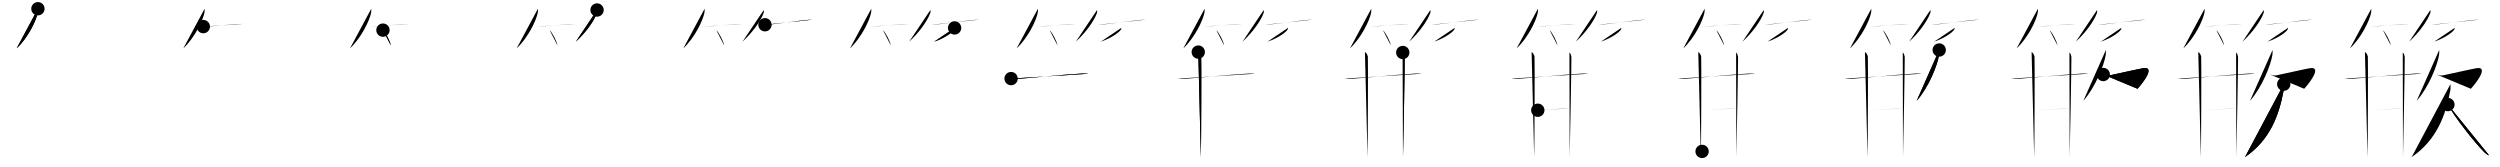 <svg class="stroke_order_diagram--svg_container_for_518662b4d5dda7965800130a" style="height: 100px; width: 1500px;" viewbox="0 0 1500 100"><desc>Created with Snap</desc><defs></defs><line class="stroke_order_diagram--bounding_box" x1="1" x2="1499" y1="1" y2="1"></line><line class="stroke_order_diagram--bounding_box" x1="1" x2="1" y1="1" y2="99"></line><line class="stroke_order_diagram--bounding_box" x1="1" x2="1499" y1="99" y2="99"></line><line class="stroke_order_diagram--guide_line" x1="0" x2="1500" y1="50" y2="50"></line><line class="stroke_order_diagram--guide_line" x1="50" x2="50" y1="1" y2="99"></line><line class="stroke_order_diagram--bounding_box" x1="99" x2="99" y1="1" y2="99"></line><path class="stroke_order_diagram--current_path" d="M26.75,9.25c0.03,0.56,0.08,1.44-0.07,2.25C25.81,16.23,20.82,26.63,14,33" id="kvg:07bcf-s1" kvg:type="㇒" transform="matrix(1,0,0,1,-4,-4)" xmlns:kvg="http://kanjivg.tagaini.net"></path><path class="stroke_order_diagram--current_path" d="M26.75,9.25c0.03,0.56,0.08,1.44-0.07,2.25C25.81,16.23,20.82,26.63,14,33" id="Ske2t7hg8o" kvg:type="㇒" transform="matrix(1,0,0,1,-4,-4)" xmlns:kvg="http://kanjivg.tagaini.net"></path><circle class="stroke_order_diagram--path_start" cx="26.75" cy="9.25" r="4" transform="matrix(1,0,0,1,-4,-4)"></circle><line class="stroke_order_diagram--guide_line" x1="150" x2="150" y1="1" y2="99"></line><line class="stroke_order_diagram--bounding_box" x1="199" x2="199" y1="1" y2="99"></line><path class="stroke_order_diagram--existing_path" d="M26.75,9.25c0.03,0.56,0.08,1.44-0.07,2.25C25.81,16.23,20.82,26.63,14,33" id="Ske2t7hg8r" kvg:type="㇒" transform="matrix(1,0,0,1,96,-4)" xmlns:kvg="http://kanjivg.tagaini.net"></path><path class="stroke_order_diagram--current_path" d="M25.98,19.97c4.27,0,19.48-1.65,24.27-1.65" id="kvg:07bcf-s2" kvg:type="㇐b" transform="matrix(1,0,0,1,96,-4)" xmlns:kvg="http://kanjivg.tagaini.net"></path><path class="stroke_order_diagram--current_path" d="M25.98,19.97c4.27,0,19.48-1.65,24.27-1.65" id="Ske2t7hg8t" kvg:type="㇐b" transform="matrix(1,0,0,1,96,-4)" xmlns:kvg="http://kanjivg.tagaini.net"></path><circle class="stroke_order_diagram--path_start" cx="25.98" cy="19.97" r="4" transform="matrix(1,0,0,1,96,-4)"></circle><line class="stroke_order_diagram--guide_line" x1="250" x2="250" y1="1" y2="99"></line><line class="stroke_order_diagram--bounding_box" x1="299" x2="299" y1="1" y2="99"></line><path class="stroke_order_diagram--existing_path" d="M26.75,9.25c0.03,0.56,0.08,1.44-0.07,2.25C25.81,16.23,20.82,26.63,14,33" id="Ske2t7hg8w" kvg:type="㇒" transform="matrix(1,0,0,1,196,-4)" xmlns:kvg="http://kanjivg.tagaini.net"></path><path class="stroke_order_diagram--existing_path" d="M25.98,19.97c4.27,0,19.48-1.65,24.27-1.65" id="Ske2t7hg8x" kvg:type="㇐b" transform="matrix(1,0,0,1,196,-4)" xmlns:kvg="http://kanjivg.tagaini.net"></path><path class="stroke_order_diagram--current_path" d="M33.77,22.08c1.67,1.62,4.32,6.65,4.73,9.17" id="kvg:07bcf-s3" kvg:type="㇔/㇑" transform="matrix(1,0,0,1,196,-4)" xmlns:kvg="http://kanjivg.tagaini.net"></path><path class="stroke_order_diagram--current_path" d="M33.77,22.08c1.67,1.62,4.32,6.65,4.73,9.17" id="Ske2t7hg8z" kvg:type="㇔/㇑" transform="matrix(1,0,0,1,196,-4)" xmlns:kvg="http://kanjivg.tagaini.net"></path><circle class="stroke_order_diagram--path_start" cx="33.77" cy="22.08" r="4" transform="matrix(1,0,0,1,196,-4)"></circle><line class="stroke_order_diagram--guide_line" x1="350" x2="350" y1="1" y2="99"></line><line class="stroke_order_diagram--bounding_box" x1="399" x2="399" y1="1" y2="99"></line><path class="stroke_order_diagram--existing_path" d="M26.75,9.25c0.03,0.56,0.08,1.44-0.07,2.25C25.81,16.23,20.82,26.63,14,33" id="Ske2t7hg812" kvg:type="㇒" transform="matrix(1,0,0,1,296,-4)" xmlns:kvg="http://kanjivg.tagaini.net"></path><path class="stroke_order_diagram--existing_path" d="M25.98,19.97c4.27,0,19.48-1.65,24.27-1.65" id="Ske2t7hg813" kvg:type="㇐b" transform="matrix(1,0,0,1,296,-4)" xmlns:kvg="http://kanjivg.tagaini.net"></path><path class="stroke_order_diagram--existing_path" d="M33.77,22.08c1.67,1.62,4.32,6.65,4.73,9.17" id="Ske2t7hg814" kvg:type="㇔/㇑" transform="matrix(1,0,0,1,296,-4)" xmlns:kvg="http://kanjivg.tagaini.net"></path><path class="stroke_order_diagram--current_path" d="M62.24,10c0.03,0.45,0.15,1.17-0.07,1.8C60.46,16.5,55.75,23.22,49.5,29" id="kvg:07bcf-s4" kvg:type="㇒" transform="matrix(1,0,0,1,296,-4)" xmlns:kvg="http://kanjivg.tagaini.net"></path><path class="stroke_order_diagram--current_path" d="M62.24,10c0.03,0.45,0.15,1.17-0.07,1.8C60.46,16.5,55.75,23.22,49.5,29" id="Ske2t7hg816" kvg:type="㇒" transform="matrix(1,0,0,1,296,-4)" xmlns:kvg="http://kanjivg.tagaini.net"></path><circle class="stroke_order_diagram--path_start" cx="62.24" cy="10" r="4" transform="matrix(1,0,0,1,296,-4)"></circle><line class="stroke_order_diagram--guide_line" x1="450" x2="450" y1="1" y2="99"></line><line class="stroke_order_diagram--bounding_box" x1="499" x2="499" y1="1" y2="99"></line><path class="stroke_order_diagram--existing_path" d="M26.75,9.25c0.03,0.56,0.08,1.44-0.07,2.25C25.81,16.23,20.82,26.63,14,33" id="Ske2t7hg819" kvg:type="㇒" transform="matrix(1,0,0,1,396,-4)" xmlns:kvg="http://kanjivg.tagaini.net"></path><path class="stroke_order_diagram--existing_path" d="M25.98,19.97c4.27,0,19.48-1.65,24.27-1.65" id="Ske2t7hg81a" kvg:type="㇐b" transform="matrix(1,0,0,1,396,-4)" xmlns:kvg="http://kanjivg.tagaini.net"></path><path class="stroke_order_diagram--existing_path" d="M33.77,22.08c1.67,1.62,4.32,6.65,4.73,9.17" id="Ske2t7hg81b" kvg:type="㇔/㇑" transform="matrix(1,0,0,1,396,-4)" xmlns:kvg="http://kanjivg.tagaini.net"></path><path class="stroke_order_diagram--existing_path" d="M62.24,10c0.03,0.45,0.15,1.17-0.07,1.8C60.46,16.5,55.75,23.22,49.5,29" id="Ske2t7hg81c" kvg:type="㇒" transform="matrix(1,0,0,1,396,-4)" xmlns:kvg="http://kanjivg.tagaini.net"></path><path class="stroke_order_diagram--current_path" d="M62.98,18.85c4.93,0,22.99-3.05,28.52-3.05" id="kvg:07bcf-s5" kvg:type="㇐b" transform="matrix(1,0,0,1,396,-4)" xmlns:kvg="http://kanjivg.tagaini.net"></path><path class="stroke_order_diagram--current_path" d="M62.98,18.85c4.93,0,22.99-3.05,28.52-3.05" id="Ske2t7hg81e" kvg:type="㇐b" transform="matrix(1,0,0,1,396,-4)" xmlns:kvg="http://kanjivg.tagaini.net"></path><circle class="stroke_order_diagram--path_start" cx="62.98" cy="18.85" r="4" transform="matrix(1,0,0,1,396,-4)"></circle><line class="stroke_order_diagram--guide_line" x1="550" x2="550" y1="1" y2="99"></line><line class="stroke_order_diagram--bounding_box" x1="599" x2="599" y1="1" y2="99"></line><path class="stroke_order_diagram--existing_path" d="M26.75,9.25c0.03,0.56,0.08,1.44-0.07,2.25C25.81,16.23,20.82,26.63,14,33" id="Ske2t7hg81h" kvg:type="㇒" transform="matrix(1,0,0,1,496,-4)" xmlns:kvg="http://kanjivg.tagaini.net"></path><path class="stroke_order_diagram--existing_path" d="M25.98,19.97c4.27,0,19.48-1.65,24.27-1.65" id="Ske2t7hg81i" kvg:type="㇐b" transform="matrix(1,0,0,1,496,-4)" xmlns:kvg="http://kanjivg.tagaini.net"></path><path class="stroke_order_diagram--existing_path" d="M33.77,22.08c1.67,1.62,4.32,6.65,4.73,9.17" id="Ske2t7hg81j" kvg:type="㇔/㇑" transform="matrix(1,0,0,1,496,-4)" xmlns:kvg="http://kanjivg.tagaini.net"></path><path class="stroke_order_diagram--existing_path" d="M62.24,10c0.03,0.45,0.15,1.17-0.07,1.8C60.46,16.5,55.75,23.22,49.5,29" id="Ske2t7hg81k" kvg:type="㇒" transform="matrix(1,0,0,1,496,-4)" xmlns:kvg="http://kanjivg.tagaini.net"></path><path class="stroke_order_diagram--existing_path" d="M62.98,18.85c4.93,0,22.99-3.05,28.52-3.05" id="Ske2t7hg81l" kvg:type="㇐b" transform="matrix(1,0,0,1,496,-4)" xmlns:kvg="http://kanjivg.tagaini.net"></path><path class="stroke_order_diagram--current_path" d="M76.76,20.75c0.03,0.19,0.07,0.5-0.07,0.78c-0.84,1.65-5.63,5.26-12.19,7.47" id="kvg:07bcf-s6" kvg:type="㇒/㇚" transform="matrix(1,0,0,1,496,-4)" xmlns:kvg="http://kanjivg.tagaini.net"></path><path class="stroke_order_diagram--current_path" d="M76.76,20.75c0.03,0.19,0.07,0.5-0.07,0.78c-0.84,1.65-5.63,5.26-12.19,7.47" id="Ske2t7hg81n" kvg:type="㇒/㇚" transform="matrix(1,0,0,1,496,-4)" xmlns:kvg="http://kanjivg.tagaini.net"></path><circle class="stroke_order_diagram--path_start" cx="76.76" cy="20.75" r="4" transform="matrix(1,0,0,1,496,-4)"></circle><line class="stroke_order_diagram--guide_line" x1="650" x2="650" y1="1" y2="99"></line><line class="stroke_order_diagram--bounding_box" x1="699" x2="699" y1="1" y2="99"></line><path class="stroke_order_diagram--existing_path" d="M26.75,9.25c0.03,0.56,0.08,1.44-0.07,2.25C25.81,16.23,20.82,26.63,14,33" id="Ske2t7hg81q" kvg:type="㇒" transform="matrix(1,0,0,1,596,-4)" xmlns:kvg="http://kanjivg.tagaini.net"></path><path class="stroke_order_diagram--existing_path" d="M25.98,19.97c4.27,0,19.48-1.65,24.27-1.65" id="Ske2t7hg81r" kvg:type="㇐b" transform="matrix(1,0,0,1,596,-4)" xmlns:kvg="http://kanjivg.tagaini.net"></path><path class="stroke_order_diagram--existing_path" d="M33.77,22.08c1.67,1.62,4.32,6.65,4.73,9.17" id="Ske2t7hg81s" kvg:type="㇔/㇑" transform="matrix(1,0,0,1,596,-4)" xmlns:kvg="http://kanjivg.tagaini.net"></path><path class="stroke_order_diagram--existing_path" d="M62.24,10c0.03,0.45,0.15,1.17-0.07,1.8C60.46,16.5,55.75,23.22,49.5,29" id="Ske2t7hg81t" kvg:type="㇒" transform="matrix(1,0,0,1,596,-4)" xmlns:kvg="http://kanjivg.tagaini.net"></path><path class="stroke_order_diagram--existing_path" d="M62.98,18.85c4.93,0,22.99-3.05,28.52-3.05" id="Ske2t7hg81u" kvg:type="㇐b" transform="matrix(1,0,0,1,596,-4)" xmlns:kvg="http://kanjivg.tagaini.net"></path><path class="stroke_order_diagram--existing_path" d="M76.76,20.75c0.03,0.19,0.07,0.5-0.07,0.78c-0.84,1.65-5.63,5.26-12.19,7.47" id="Ske2t7hg81v" kvg:type="㇒/㇚" transform="matrix(1,0,0,1,596,-4)" xmlns:kvg="http://kanjivg.tagaini.net"></path><path class="stroke_order_diagram--current_path" d="M10.65,51.16c1.17,0.19,3.3,0.2,4.46,0.12c8.55-0.58,23.9-2.32,37.92-3.15c1.93-0.11,3.1,0.04,4.08,0.12" id="kvg:07bcf-s7" kvg:type="㇐" transform="matrix(1,0,0,1,596,-4)" xmlns:kvg="http://kanjivg.tagaini.net"></path><path class="stroke_order_diagram--current_path" d="M10.65,51.16c1.17,0.19,3.3,0.2,4.46,0.12c8.55-0.58,23.9-2.32,37.92-3.15c1.93-0.11,3.1,0.04,4.08,0.12" id="Ske2t7hg81x" kvg:type="㇐" transform="matrix(1,0,0,1,596,-4)" xmlns:kvg="http://kanjivg.tagaini.net"></path><circle class="stroke_order_diagram--path_start" cx="10.65" cy="51.16" r="4" transform="matrix(1,0,0,1,596,-4)"></circle><line class="stroke_order_diagram--guide_line" x1="750" x2="750" y1="1" y2="99"></line><line class="stroke_order_diagram--bounding_box" x1="799" x2="799" y1="1" y2="99"></line><path class="stroke_order_diagram--existing_path" d="M26.75,9.25c0.03,0.56,0.08,1.44-0.07,2.25C25.81,16.23,20.82,26.63,14,33" id="Ske2t7hg820" kvg:type="㇒" transform="matrix(1,0,0,1,696,-4)" xmlns:kvg="http://kanjivg.tagaini.net"></path><path class="stroke_order_diagram--existing_path" d="M25.98,19.97c4.27,0,19.48-1.65,24.27-1.65" id="Ske2t7hg821" kvg:type="㇐b" transform="matrix(1,0,0,1,696,-4)" xmlns:kvg="http://kanjivg.tagaini.net"></path><path class="stroke_order_diagram--existing_path" d="M33.77,22.08c1.67,1.62,4.32,6.65,4.73,9.17" id="Ske2t7hg822" kvg:type="㇔/㇑" transform="matrix(1,0,0,1,696,-4)" xmlns:kvg="http://kanjivg.tagaini.net"></path><path class="stroke_order_diagram--existing_path" d="M62.24,10c0.03,0.45,0.15,1.17-0.07,1.8C60.46,16.5,55.75,23.22,49.5,29" id="Ske2t7hg823" kvg:type="㇒" transform="matrix(1,0,0,1,696,-4)" xmlns:kvg="http://kanjivg.tagaini.net"></path><path class="stroke_order_diagram--existing_path" d="M62.98,18.85c4.93,0,22.99-3.05,28.52-3.05" id="Ske2t7hg824" kvg:type="㇐b" transform="matrix(1,0,0,1,696,-4)" xmlns:kvg="http://kanjivg.tagaini.net"></path><path class="stroke_order_diagram--existing_path" d="M76.76,20.75c0.03,0.19,0.07,0.5-0.07,0.78c-0.84,1.65-5.63,5.26-12.19,7.47" id="Ske2t7hg825" kvg:type="㇒/㇚" transform="matrix(1,0,0,1,696,-4)" xmlns:kvg="http://kanjivg.tagaini.net"></path><path class="stroke_order_diagram--existing_path" d="M10.65,51.16c1.17,0.19,3.3,0.2,4.46,0.12c8.55-0.58,23.9-2.32,37.92-3.15c1.93-0.11,3.1,0.04,4.08,0.12" id="Ske2t7hg826" kvg:type="㇐" transform="matrix(1,0,0,1,696,-4)" xmlns:kvg="http://kanjivg.tagaini.net"></path><path class="stroke_order_diagram--current_path" d="M22.96,35.25c0.97,0.41,1.55,1.87,1.75,2.7c0.19,0.83,0,55.37-0.19,60.55" id="kvg:07bcf-s8" kvg:type="㇑" transform="matrix(1,0,0,1,696,-4)" xmlns:kvg="http://kanjivg.tagaini.net"></path><path class="stroke_order_diagram--current_path" d="M22.96,35.25c0.97,0.41,1.55,1.87,1.75,2.7c0.19,0.83,0,55.37-0.19,60.55" id="Ske2t7hg828" kvg:type="㇑" transform="matrix(1,0,0,1,696,-4)" xmlns:kvg="http://kanjivg.tagaini.net"></path><circle class="stroke_order_diagram--path_start" cx="22.96" cy="35.25" r="4" transform="matrix(1,0,0,1,696,-4)"></circle><line class="stroke_order_diagram--guide_line" x1="850" x2="850" y1="1" y2="99"></line><line class="stroke_order_diagram--bounding_box" x1="899" x2="899" y1="1" y2="99"></line><path class="stroke_order_diagram--existing_path" d="M26.75,9.25c0.03,0.56,0.08,1.44-0.07,2.25C25.81,16.23,20.82,26.63,14,33" id="Ske2t7hg82b" kvg:type="㇒" transform="matrix(1,0,0,1,796,-4)" xmlns:kvg="http://kanjivg.tagaini.net"></path><path class="stroke_order_diagram--existing_path" d="M25.98,19.97c4.27,0,19.48-1.65,24.27-1.65" id="Ske2t7hg82c" kvg:type="㇐b" transform="matrix(1,0,0,1,796,-4)" xmlns:kvg="http://kanjivg.tagaini.net"></path><path class="stroke_order_diagram--existing_path" d="M33.77,22.08c1.67,1.62,4.32,6.65,4.73,9.17" id="Ske2t7hg82d" kvg:type="㇔/㇑" transform="matrix(1,0,0,1,796,-4)" xmlns:kvg="http://kanjivg.tagaini.net"></path><path class="stroke_order_diagram--existing_path" d="M62.24,10c0.03,0.45,0.15,1.17-0.07,1.8C60.46,16.5,55.75,23.22,49.5,29" id="Ske2t7hg82e" kvg:type="㇒" transform="matrix(1,0,0,1,796,-4)" xmlns:kvg="http://kanjivg.tagaini.net"></path><path class="stroke_order_diagram--existing_path" d="M62.98,18.85c4.93,0,22.99-3.05,28.52-3.05" id="Ske2t7hg82f" kvg:type="㇐b" transform="matrix(1,0,0,1,796,-4)" xmlns:kvg="http://kanjivg.tagaini.net"></path><path class="stroke_order_diagram--existing_path" d="M76.76,20.75c0.03,0.19,0.07,0.5-0.07,0.78c-0.84,1.65-5.63,5.26-12.19,7.47" id="Ske2t7hg82g" kvg:type="㇒/㇚" transform="matrix(1,0,0,1,796,-4)" xmlns:kvg="http://kanjivg.tagaini.net"></path><path class="stroke_order_diagram--existing_path" d="M10.65,51.16c1.17,0.19,3.3,0.2,4.46,0.12c8.55-0.58,23.9-2.32,37.92-3.15c1.93-0.11,3.1,0.04,4.08,0.12" id="Ske2t7hg82h" kvg:type="㇐" transform="matrix(1,0,0,1,796,-4)" xmlns:kvg="http://kanjivg.tagaini.net"></path><path class="stroke_order_diagram--existing_path" d="M22.96,35.25c0.97,0.41,1.55,1.87,1.75,2.7c0.19,0.83,0,55.37-0.19,60.55" id="Ske2t7hg82i" kvg:type="㇑" transform="matrix(1,0,0,1,796,-4)" xmlns:kvg="http://kanjivg.tagaini.net"></path><path class="stroke_order_diagram--current_path" d="M45.66,35.5c0.67,0.41,1.05,1.81,1.18,2.61c0.12,0.8-0.84,55.15-1.05,60.13" id="kvg:07bcf-s9" kvg:type="㇑" transform="matrix(1,0,0,1,796,-4)" xmlns:kvg="http://kanjivg.tagaini.net"></path><path class="stroke_order_diagram--current_path" d="M45.66,35.5c0.67,0.41,1.05,1.81,1.18,2.61c0.12,0.8-0.84,55.15-1.05,60.13" id="Ske2t7hg82k" kvg:type="㇑" transform="matrix(1,0,0,1,796,-4)" xmlns:kvg="http://kanjivg.tagaini.net"></path><circle class="stroke_order_diagram--path_start" cx="45.66" cy="35.5" r="4" transform="matrix(1,0,0,1,796,-4)"></circle><line class="stroke_order_diagram--guide_line" x1="950" x2="950" y1="1" y2="99"></line><line class="stroke_order_diagram--bounding_box" x1="999" x2="999" y1="1" y2="99"></line><path class="stroke_order_diagram--existing_path" d="M26.75,9.25c0.03,0.56,0.08,1.44-0.07,2.25C25.81,16.23,20.82,26.63,14,33" id="Ske2t7hg82n" kvg:type="㇒" transform="matrix(1,0,0,1,896,-4)" xmlns:kvg="http://kanjivg.tagaini.net"></path><path class="stroke_order_diagram--existing_path" d="M25.98,19.97c4.27,0,19.48-1.65,24.27-1.65" id="Ske2t7hg82o" kvg:type="㇐b" transform="matrix(1,0,0,1,896,-4)" xmlns:kvg="http://kanjivg.tagaini.net"></path><path class="stroke_order_diagram--existing_path" d="M33.77,22.08c1.67,1.62,4.32,6.65,4.73,9.17" id="Ske2t7hg82p" kvg:type="㇔/㇑" transform="matrix(1,0,0,1,896,-4)" xmlns:kvg="http://kanjivg.tagaini.net"></path><path class="stroke_order_diagram--existing_path" d="M62.24,10c0.03,0.45,0.15,1.17-0.07,1.8C60.46,16.5,55.75,23.22,49.5,29" id="Ske2t7hg82q" kvg:type="㇒" transform="matrix(1,0,0,1,896,-4)" xmlns:kvg="http://kanjivg.tagaini.net"></path><path class="stroke_order_diagram--existing_path" d="M62.98,18.85c4.93,0,22.99-3.05,28.52-3.05" id="Ske2t7hg82r" kvg:type="㇐b" transform="matrix(1,0,0,1,896,-4)" xmlns:kvg="http://kanjivg.tagaini.net"></path><path class="stroke_order_diagram--existing_path" d="M76.76,20.75c0.03,0.19,0.07,0.5-0.07,0.78c-0.84,1.65-5.63,5.26-12.19,7.47" id="Ske2t7hg82s" kvg:type="㇒/㇚" transform="matrix(1,0,0,1,896,-4)" xmlns:kvg="http://kanjivg.tagaini.net"></path><path class="stroke_order_diagram--existing_path" d="M10.65,51.16c1.17,0.19,3.3,0.2,4.46,0.12c8.55-0.58,23.9-2.32,37.92-3.15c1.93-0.11,3.1,0.04,4.08,0.12" id="Ske2t7hg82t" kvg:type="㇐" transform="matrix(1,0,0,1,896,-4)" xmlns:kvg="http://kanjivg.tagaini.net"></path><path class="stroke_order_diagram--existing_path" d="M22.96,35.25c0.97,0.41,1.55,1.87,1.75,2.7c0.19,0.83,0,55.37-0.19,60.55" id="Ske2t7hg82u" kvg:type="㇑" transform="matrix(1,0,0,1,896,-4)" xmlns:kvg="http://kanjivg.tagaini.net"></path><path class="stroke_order_diagram--existing_path" d="M45.66,35.5c0.67,0.41,1.05,1.81,1.18,2.61c0.12,0.8-0.84,55.15-1.05,60.13" id="Ske2t7hg82v" kvg:type="㇑" transform="matrix(1,0,0,1,896,-4)" xmlns:kvg="http://kanjivg.tagaini.net"></path><path class="stroke_order_diagram--current_path" d="M26.68,70.14c4.54-0.2,16.76-1.13,19.2-1.13" id="kvg:07bcf-s10" kvg:type="㇐" transform="matrix(1,0,0,1,896,-4)" xmlns:kvg="http://kanjivg.tagaini.net"></path><path class="stroke_order_diagram--current_path" d="M26.68,70.14c4.54-0.2,16.76-1.13,19.2-1.13" id="Ske2t7hg82x" kvg:type="㇐" transform="matrix(1,0,0,1,896,-4)" xmlns:kvg="http://kanjivg.tagaini.net"></path><circle class="stroke_order_diagram--path_start" cx="26.68" cy="70.14" r="4" transform="matrix(1,0,0,1,896,-4)"></circle><line class="stroke_order_diagram--guide_line" x1="1050" x2="1050" y1="1" y2="99"></line><line class="stroke_order_diagram--bounding_box" x1="1099" x2="1099" y1="1" y2="99"></line><path class="stroke_order_diagram--existing_path" d="M26.75,9.25c0.03,0.56,0.08,1.44-0.07,2.25C25.81,16.23,20.82,26.63,14,33" id="Ske2t7hg830" kvg:type="㇒" transform="matrix(1,0,0,1,996,-4)" xmlns:kvg="http://kanjivg.tagaini.net"></path><path class="stroke_order_diagram--existing_path" d="M25.98,19.97c4.27,0,19.48-1.65,24.27-1.65" id="Ske2t7hg831" kvg:type="㇐b" transform="matrix(1,0,0,1,996,-4)" xmlns:kvg="http://kanjivg.tagaini.net"></path><path class="stroke_order_diagram--existing_path" d="M33.77,22.08c1.67,1.62,4.32,6.65,4.73,9.17" id="Ske2t7hg832" kvg:type="㇔/㇑" transform="matrix(1,0,0,1,996,-4)" xmlns:kvg="http://kanjivg.tagaini.net"></path><path class="stroke_order_diagram--existing_path" d="M62.24,10c0.03,0.45,0.15,1.17-0.07,1.8C60.46,16.5,55.75,23.22,49.5,29" id="Ske2t7hg833" kvg:type="㇒" transform="matrix(1,0,0,1,996,-4)" xmlns:kvg="http://kanjivg.tagaini.net"></path><path class="stroke_order_diagram--existing_path" d="M62.98,18.85c4.93,0,22.99-3.05,28.52-3.05" id="Ske2t7hg834" kvg:type="㇐b" transform="matrix(1,0,0,1,996,-4)" xmlns:kvg="http://kanjivg.tagaini.net"></path><path class="stroke_order_diagram--existing_path" d="M76.76,20.75c0.03,0.19,0.07,0.5-0.07,0.78c-0.84,1.65-5.63,5.26-12.19,7.47" id="Ske2t7hg835" kvg:type="㇒/㇚" transform="matrix(1,0,0,1,996,-4)" xmlns:kvg="http://kanjivg.tagaini.net"></path><path class="stroke_order_diagram--existing_path" d="M10.65,51.16c1.17,0.19,3.3,0.2,4.46,0.12c8.55-0.58,23.9-2.32,37.92-3.15c1.93-0.11,3.1,0.04,4.08,0.12" id="Ske2t7hg836" kvg:type="㇐" transform="matrix(1,0,0,1,996,-4)" xmlns:kvg="http://kanjivg.tagaini.net"></path><path class="stroke_order_diagram--existing_path" d="M22.96,35.25c0.97,0.41,1.55,1.87,1.75,2.7c0.19,0.83,0,55.37-0.19,60.55" id="Ske2t7hg837" kvg:type="㇑" transform="matrix(1,0,0,1,996,-4)" xmlns:kvg="http://kanjivg.tagaini.net"></path><path class="stroke_order_diagram--existing_path" d="M45.66,35.5c0.67,0.41,1.05,1.81,1.18,2.61c0.12,0.8-0.84,55.15-1.05,60.13" id="Ske2t7hg838" kvg:type="㇑" transform="matrix(1,0,0,1,996,-4)" xmlns:kvg="http://kanjivg.tagaini.net"></path><path class="stroke_order_diagram--existing_path" d="M26.68,70.14c4.54-0.2,16.76-1.13,19.2-1.13" id="Ske2t7hg839" kvg:type="㇐" transform="matrix(1,0,0,1,996,-4)" xmlns:kvg="http://kanjivg.tagaini.net"></path><path class="stroke_order_diagram--current_path" d="M25.25,94.84c5.44-0.37,14.49-1.16,19.51-1.5" id="kvg:07bcf-s11" kvg:type="㇐" transform="matrix(1,0,0,1,996,-4)" xmlns:kvg="http://kanjivg.tagaini.net"></path><path class="stroke_order_diagram--current_path" d="M25.25,94.84c5.44-0.37,14.49-1.16,19.51-1.5" id="Ske2t7hg83b" kvg:type="㇐" transform="matrix(1,0,0,1,996,-4)" xmlns:kvg="http://kanjivg.tagaini.net"></path><circle class="stroke_order_diagram--path_start" cx="25.25" cy="94.84" r="4" transform="matrix(1,0,0,1,996,-4)"></circle><line class="stroke_order_diagram--guide_line" x1="1150" x2="1150" y1="1" y2="99"></line><line class="stroke_order_diagram--bounding_box" x1="1199" x2="1199" y1="1" y2="99"></line><path class="stroke_order_diagram--existing_path" d="M26.75,9.25c0.03,0.56,0.08,1.44-0.07,2.25C25.81,16.23,20.82,26.63,14,33" id="Ske2t7hg83e" kvg:type="㇒" transform="matrix(1,0,0,1,1096,-4)" xmlns:kvg="http://kanjivg.tagaini.net"></path><path class="stroke_order_diagram--existing_path" d="M25.98,19.97c4.27,0,19.48-1.65,24.27-1.65" id="Ske2t7hg83f" kvg:type="㇐b" transform="matrix(1,0,0,1,1096,-4)" xmlns:kvg="http://kanjivg.tagaini.net"></path><path class="stroke_order_diagram--existing_path" d="M33.77,22.08c1.67,1.62,4.32,6.65,4.73,9.17" id="Ske2t7hg83g" kvg:type="㇔/㇑" transform="matrix(1,0,0,1,1096,-4)" xmlns:kvg="http://kanjivg.tagaini.net"></path><path class="stroke_order_diagram--existing_path" d="M62.24,10c0.03,0.45,0.15,1.17-0.07,1.8C60.46,16.5,55.75,23.22,49.5,29" id="Ske2t7hg83h" kvg:type="㇒" transform="matrix(1,0,0,1,1096,-4)" xmlns:kvg="http://kanjivg.tagaini.net"></path><path class="stroke_order_diagram--existing_path" d="M62.98,18.85c4.93,0,22.99-3.05,28.52-3.05" id="Ske2t7hg83i" kvg:type="㇐b" transform="matrix(1,0,0,1,1096,-4)" xmlns:kvg="http://kanjivg.tagaini.net"></path><path class="stroke_order_diagram--existing_path" d="M76.76,20.75c0.03,0.19,0.07,0.5-0.07,0.78c-0.84,1.65-5.63,5.26-12.19,7.47" id="Ske2t7hg83j" kvg:type="㇒/㇚" transform="matrix(1,0,0,1,1096,-4)" xmlns:kvg="http://kanjivg.tagaini.net"></path><path class="stroke_order_diagram--existing_path" d="M10.65,51.16c1.17,0.19,3.3,0.2,4.46,0.12c8.55-0.58,23.9-2.32,37.92-3.15c1.93-0.11,3.1,0.04,4.08,0.12" id="Ske2t7hg83k" kvg:type="㇐" transform="matrix(1,0,0,1,1096,-4)" xmlns:kvg="http://kanjivg.tagaini.net"></path><path class="stroke_order_diagram--existing_path" d="M22.96,35.25c0.97,0.41,1.55,1.87,1.75,2.7c0.19,0.83,0,55.37-0.19,60.55" id="Ske2t7hg83l" kvg:type="㇑" transform="matrix(1,0,0,1,1096,-4)" xmlns:kvg="http://kanjivg.tagaini.net"></path><path class="stroke_order_diagram--existing_path" d="M45.66,35.5c0.67,0.41,1.05,1.81,1.18,2.61c0.12,0.8-0.84,55.15-1.05,60.13" id="Ske2t7hg83m" kvg:type="㇑" transform="matrix(1,0,0,1,1096,-4)" xmlns:kvg="http://kanjivg.tagaini.net"></path><path class="stroke_order_diagram--existing_path" d="M26.68,70.14c4.54-0.2,16.76-1.13,19.2-1.13" id="Ske2t7hg83n" kvg:type="㇐" transform="matrix(1,0,0,1,1096,-4)" xmlns:kvg="http://kanjivg.tagaini.net"></path><path class="stroke_order_diagram--existing_path" d="M25.25,94.84c5.44-0.37,14.49-1.16,19.51-1.5" id="Ske2t7hg83o" kvg:type="㇐" transform="matrix(1,0,0,1,1096,-4)" xmlns:kvg="http://kanjivg.tagaini.net"></path><path class="stroke_order_diagram--current_path" d="M67.53,34c0.04,0.72,0.08,1.85-0.08,2.89C66.53,42.97,61.24,56.33,54,64.5" id="kvg:07bcf-s12" kvg:type="㇒" transform="matrix(1,0,0,1,1096,-4)" xmlns:kvg="http://kanjivg.tagaini.net"></path><path class="stroke_order_diagram--current_path" d="M67.53,34c0.04,0.72,0.08,1.85-0.08,2.89C66.53,42.97,61.24,56.33,54,64.5" id="Ske2t7hg83q" kvg:type="㇒" transform="matrix(1,0,0,1,1096,-4)" xmlns:kvg="http://kanjivg.tagaini.net"></path><circle class="stroke_order_diagram--path_start" cx="67.53" cy="34" r="4" transform="matrix(1,0,0,1,1096,-4)"></circle><line class="stroke_order_diagram--guide_line" x1="1250" x2="1250" y1="1" y2="99"></line><line class="stroke_order_diagram--bounding_box" x1="1299" x2="1299" y1="1" y2="99"></line><path class="stroke_order_diagram--existing_path" d="M26.75,9.25c0.03,0.56,0.08,1.44-0.07,2.25C25.81,16.23,20.82,26.63,14,33" id="Ske2t7hg83t" kvg:type="㇒" transform="matrix(1,0,0,1,1196,-4)" xmlns:kvg="http://kanjivg.tagaini.net"></path><path class="stroke_order_diagram--existing_path" d="M25.98,19.97c4.27,0,19.48-1.65,24.27-1.65" id="Ske2t7hg83u" kvg:type="㇐b" transform="matrix(1,0,0,1,1196,-4)" xmlns:kvg="http://kanjivg.tagaini.net"></path><path class="stroke_order_diagram--existing_path" d="M33.77,22.08c1.67,1.62,4.32,6.65,4.73,9.17" id="Ske2t7hg83v" kvg:type="㇔/㇑" transform="matrix(1,0,0,1,1196,-4)" xmlns:kvg="http://kanjivg.tagaini.net"></path><path class="stroke_order_diagram--existing_path" d="M62.24,10c0.03,0.45,0.15,1.17-0.07,1.8C60.46,16.5,55.75,23.22,49.5,29" id="Ske2t7hg83w" kvg:type="㇒" transform="matrix(1,0,0,1,1196,-4)" xmlns:kvg="http://kanjivg.tagaini.net"></path><path class="stroke_order_diagram--existing_path" d="M62.98,18.85c4.93,0,22.99-3.05,28.52-3.05" id="Ske2t7hg83x" kvg:type="㇐b" transform="matrix(1,0,0,1,1196,-4)" xmlns:kvg="http://kanjivg.tagaini.net"></path><path class="stroke_order_diagram--existing_path" d="M76.76,20.75c0.03,0.19,0.07,0.5-0.07,0.78c-0.84,1.65-5.63,5.26-12.19,7.47" id="Ske2t7hg83y" kvg:type="㇒/㇚" transform="matrix(1,0,0,1,1196,-4)" xmlns:kvg="http://kanjivg.tagaini.net"></path><path class="stroke_order_diagram--existing_path" d="M10.65,51.16c1.17,0.19,3.3,0.2,4.46,0.12c8.55-0.58,23.9-2.32,37.92-3.15c1.93-0.11,3.1,0.04,4.08,0.12" id="Ske2t7hg83z" kvg:type="㇐" transform="matrix(1,0,0,1,1196,-4)" xmlns:kvg="http://kanjivg.tagaini.net"></path><path class="stroke_order_diagram--existing_path" d="M22.96,35.25c0.97,0.41,1.55,1.87,1.75,2.7c0.19,0.83,0,55.37-0.19,60.55" id="Ske2t7hg840" kvg:type="㇑" transform="matrix(1,0,0,1,1196,-4)" xmlns:kvg="http://kanjivg.tagaini.net"></path><path class="stroke_order_diagram--existing_path" d="M45.66,35.5c0.67,0.41,1.05,1.81,1.18,2.61c0.12,0.8-0.84,55.15-1.05,60.13" id="Ske2t7hg841" kvg:type="㇑" transform="matrix(1,0,0,1,1196,-4)" xmlns:kvg="http://kanjivg.tagaini.net"></path><path class="stroke_order_diagram--existing_path" d="M26.68,70.14c4.54-0.2,16.76-1.13,19.2-1.13" id="Ske2t7hg842" kvg:type="㇐" transform="matrix(1,0,0,1,1196,-4)" xmlns:kvg="http://kanjivg.tagaini.net"></path><path class="stroke_order_diagram--existing_path" d="M25.25,94.84c5.44-0.37,14.49-1.16,19.51-1.5" id="Ske2t7hg843" kvg:type="㇐" transform="matrix(1,0,0,1,1196,-4)" xmlns:kvg="http://kanjivg.tagaini.net"></path><path class="stroke_order_diagram--existing_path" d="M67.53,34c0.04,0.72,0.08,1.85-0.08,2.89C66.53,42.97,61.24,56.33,54,64.5" id="Ske2t7hg844" kvg:type="㇒" transform="matrix(1,0,0,1,1196,-4)" xmlns:kvg="http://kanjivg.tagaini.net"></path><path class="stroke_order_diagram--current_path" d="M65.97,48.71c0.86,0.3,2.5,0.78,3.8,0.51c1.58-0.32,19.02-4.21,20.52-4.37c7.57-0.83-2.21,10.82-3.79,12.41" id="kvg:07bcf-s13" kvg:type="㇖a" transform="matrix(1,0,0,1,1196,-4)" xmlns:kvg="http://kanjivg.tagaini.net"></path><path class="stroke_order_diagram--current_path" d="M65.97,48.71c0.86,0.3,2.5,0.78,3.8,0.51c1.58-0.32,19.02-4.21,20.52-4.37c7.57-0.83-2.21,10.82-3.79,12.41" id="Ske2t7hg846" kvg:type="㇖a" transform="matrix(1,0,0,1,1196,-4)" xmlns:kvg="http://kanjivg.tagaini.net"></path><circle class="stroke_order_diagram--path_start" cx="65.97" cy="48.71" r="4" transform="matrix(1,0,0,1,1196,-4)"></circle><line class="stroke_order_diagram--guide_line" x1="1350" x2="1350" y1="1" y2="99"></line><line class="stroke_order_diagram--bounding_box" x1="1399" x2="1399" y1="1" y2="99"></line><path class="stroke_order_diagram--existing_path" d="M26.75,9.25c0.03,0.56,0.08,1.44-0.07,2.25C25.81,16.23,20.82,26.63,14,33" id="Ske2t7hg849" kvg:type="㇒" transform="matrix(1,0,0,1,1296,-4)" xmlns:kvg="http://kanjivg.tagaini.net"></path><path class="stroke_order_diagram--existing_path" d="M25.98,19.97c4.27,0,19.48-1.65,24.27-1.65" id="Ske2t7hg84a" kvg:type="㇐b" transform="matrix(1,0,0,1,1296,-4)" xmlns:kvg="http://kanjivg.tagaini.net"></path><path class="stroke_order_diagram--existing_path" d="M33.77,22.08c1.67,1.62,4.32,6.65,4.73,9.17" id="Ske2t7hg84b" kvg:type="㇔/㇑" transform="matrix(1,0,0,1,1296,-4)" xmlns:kvg="http://kanjivg.tagaini.net"></path><path class="stroke_order_diagram--existing_path" d="M62.24,10c0.03,0.45,0.15,1.17-0.07,1.8C60.46,16.5,55.75,23.22,49.5,29" id="Ske2t7hg84c" kvg:type="㇒" transform="matrix(1,0,0,1,1296,-4)" xmlns:kvg="http://kanjivg.tagaini.net"></path><path class="stroke_order_diagram--existing_path" d="M62.98,18.85c4.93,0,22.99-3.05,28.52-3.05" id="Ske2t7hg84d" kvg:type="㇐b" transform="matrix(1,0,0,1,1296,-4)" xmlns:kvg="http://kanjivg.tagaini.net"></path><path class="stroke_order_diagram--existing_path" d="M76.76,20.75c0.03,0.19,0.07,0.5-0.07,0.78c-0.84,1.65-5.63,5.26-12.19,7.47" id="Ske2t7hg84e" kvg:type="㇒/㇚" transform="matrix(1,0,0,1,1296,-4)" xmlns:kvg="http://kanjivg.tagaini.net"></path><path class="stroke_order_diagram--existing_path" d="M10.65,51.16c1.17,0.19,3.3,0.2,4.46,0.12c8.55-0.58,23.9-2.32,37.92-3.15c1.93-0.11,3.1,0.04,4.08,0.12" id="Ske2t7hg84f" kvg:type="㇐" transform="matrix(1,0,0,1,1296,-4)" xmlns:kvg="http://kanjivg.tagaini.net"></path><path class="stroke_order_diagram--existing_path" d="M22.96,35.25c0.97,0.41,1.55,1.87,1.75,2.7c0.19,0.83,0,55.37-0.19,60.55" id="Ske2t7hg84g" kvg:type="㇑" transform="matrix(1,0,0,1,1296,-4)" xmlns:kvg="http://kanjivg.tagaini.net"></path><path class="stroke_order_diagram--existing_path" d="M45.66,35.5c0.67,0.41,1.05,1.81,1.18,2.61c0.12,0.8-0.84,55.15-1.05,60.13" id="Ske2t7hg84h" kvg:type="㇑" transform="matrix(1,0,0,1,1296,-4)" xmlns:kvg="http://kanjivg.tagaini.net"></path><path class="stroke_order_diagram--existing_path" d="M26.68,70.14c4.54-0.2,16.76-1.13,19.2-1.13" id="Ske2t7hg84i" kvg:type="㇐" transform="matrix(1,0,0,1,1296,-4)" xmlns:kvg="http://kanjivg.tagaini.net"></path><path class="stroke_order_diagram--existing_path" d="M25.25,94.84c5.44-0.37,14.49-1.16,19.51-1.5" id="Ske2t7hg84j" kvg:type="㇐" transform="matrix(1,0,0,1,1296,-4)" xmlns:kvg="http://kanjivg.tagaini.net"></path><path class="stroke_order_diagram--existing_path" d="M67.53,34c0.04,0.72,0.08,1.85-0.08,2.89C66.53,42.97,61.24,56.33,54,64.5" id="Ske2t7hg84k" kvg:type="㇒" transform="matrix(1,0,0,1,1296,-4)" xmlns:kvg="http://kanjivg.tagaini.net"></path><path class="stroke_order_diagram--existing_path" d="M65.97,48.71c0.86,0.3,2.5,0.78,3.8,0.51c1.58-0.32,19.02-4.21,20.52-4.37c7.57-0.83-2.21,10.82-3.79,12.41" id="Ske2t7hg84l" kvg:type="㇖a" transform="matrix(1,0,0,1,1296,-4)" xmlns:kvg="http://kanjivg.tagaini.net"></path><path class="stroke_order_diagram--current_path" d="M74.25,54.5c0.07,1.03,0.15,2.65-0.13,4.14C71.38,73.05,66.1,87.94,51,98.25" id="kvg:07bcf-s14" kvg:type="㇒" transform="matrix(1,0,0,1,1296,-4)" xmlns:kvg="http://kanjivg.tagaini.net"></path><path class="stroke_order_diagram--current_path" d="M74.25,54.5c0.07,1.03,0.15,2.65-0.13,4.14C71.38,73.05,66.1,87.94,51,98.25" id="Ske2t7hg84n" kvg:type="㇒" transform="matrix(1,0,0,1,1296,-4)" xmlns:kvg="http://kanjivg.tagaini.net"></path><circle class="stroke_order_diagram--path_start" cx="74.25" cy="54.5" r="4" transform="matrix(1,0,0,1,1296,-4)"></circle><line class="stroke_order_diagram--guide_line" x1="1450" x2="1450" y1="1" y2="99"></line><line class="stroke_order_diagram--bounding_box" x1="1499" x2="1499" y1="1" y2="99"></line><path class="stroke_order_diagram--existing_path" d="M26.75,9.25c0.03,0.56,0.08,1.44-0.07,2.25C25.81,16.23,20.82,26.63,14,33" id="Ske2t7hg84q" kvg:type="㇒" transform="matrix(1,0,0,1,1396,-4)" xmlns:kvg="http://kanjivg.tagaini.net"></path><path class="stroke_order_diagram--existing_path" d="M25.98,19.97c4.27,0,19.48-1.65,24.27-1.65" id="Ske2t7hg84r" kvg:type="㇐b" transform="matrix(1,0,0,1,1396,-4)" xmlns:kvg="http://kanjivg.tagaini.net"></path><path class="stroke_order_diagram--existing_path" d="M33.77,22.08c1.67,1.62,4.32,6.65,4.73,9.17" id="Ske2t7hg84s" kvg:type="㇔/㇑" transform="matrix(1,0,0,1,1396,-4)" xmlns:kvg="http://kanjivg.tagaini.net"></path><path class="stroke_order_diagram--existing_path" d="M62.24,10c0.03,0.45,0.15,1.17-0.07,1.8C60.46,16.5,55.75,23.22,49.5,29" id="Ske2t7hg84t" kvg:type="㇒" transform="matrix(1,0,0,1,1396,-4)" xmlns:kvg="http://kanjivg.tagaini.net"></path><path class="stroke_order_diagram--existing_path" d="M62.98,18.85c4.93,0,22.99-3.05,28.52-3.05" id="Ske2t7hg84u" kvg:type="㇐b" transform="matrix(1,0,0,1,1396,-4)" xmlns:kvg="http://kanjivg.tagaini.net"></path><path class="stroke_order_diagram--existing_path" d="M76.76,20.75c0.03,0.19,0.07,0.5-0.07,0.78c-0.84,1.65-5.63,5.26-12.19,7.47" id="Ske2t7hg84v" kvg:type="㇒/㇚" transform="matrix(1,0,0,1,1396,-4)" xmlns:kvg="http://kanjivg.tagaini.net"></path><path class="stroke_order_diagram--existing_path" d="M10.65,51.16c1.17,0.19,3.3,0.2,4.46,0.12c8.55-0.58,23.9-2.32,37.92-3.15c1.93-0.11,3.1,0.04,4.08,0.12" id="Ske2t7hg84w" kvg:type="㇐" transform="matrix(1,0,0,1,1396,-4)" xmlns:kvg="http://kanjivg.tagaini.net"></path><path class="stroke_order_diagram--existing_path" d="M22.96,35.25c0.97,0.41,1.55,1.87,1.75,2.7c0.19,0.83,0,55.37-0.19,60.55" id="Ske2t7hg84x" kvg:type="㇑" transform="matrix(1,0,0,1,1396,-4)" xmlns:kvg="http://kanjivg.tagaini.net"></path><path class="stroke_order_diagram--existing_path" d="M45.66,35.5c0.67,0.41,1.05,1.81,1.18,2.61c0.12,0.8-0.84,55.15-1.05,60.13" id="Ske2t7hg84y" kvg:type="㇑" transform="matrix(1,0,0,1,1396,-4)" xmlns:kvg="http://kanjivg.tagaini.net"></path><path class="stroke_order_diagram--existing_path" d="M26.68,70.14c4.54-0.2,16.76-1.13,19.2-1.13" id="Ske2t7hg84z" kvg:type="㇐" transform="matrix(1,0,0,1,1396,-4)" xmlns:kvg="http://kanjivg.tagaini.net"></path><path class="stroke_order_diagram--existing_path" d="M25.25,94.84c5.44-0.37,14.49-1.16,19.51-1.5" id="Ske2t7hg850" kvg:type="㇐" transform="matrix(1,0,0,1,1396,-4)" xmlns:kvg="http://kanjivg.tagaini.net"></path><path class="stroke_order_diagram--existing_path" d="M67.53,34c0.04,0.72,0.08,1.85-0.08,2.89C66.53,42.97,61.24,56.33,54,64.5" id="Ske2t7hg851" kvg:type="㇒" transform="matrix(1,0,0,1,1396,-4)" xmlns:kvg="http://kanjivg.tagaini.net"></path><path class="stroke_order_diagram--existing_path" d="M65.97,48.71c0.86,0.3,2.5,0.78,3.8,0.51c1.58-0.32,19.02-4.21,20.52-4.37c7.57-0.83-2.21,10.82-3.79,12.41" id="Ske2t7hg852" kvg:type="㇖a" transform="matrix(1,0,0,1,1396,-4)" xmlns:kvg="http://kanjivg.tagaini.net"></path><path class="stroke_order_diagram--existing_path" d="M74.25,54.5c0.07,1.03,0.15,2.65-0.13,4.14C71.38,73.05,66.1,87.94,51,98.25" id="Ske2t7hg853" kvg:type="㇒" transform="matrix(1,0,0,1,1396,-4)" xmlns:kvg="http://kanjivg.tagaini.net"></path><path class="stroke_order_diagram--current_path" d="M72.75,66.75C76.19,73.5,88.62,89.41,94.27,95c1.19,1.18,2.1,1.88,3.23,2.25" id="kvg:07bcf-s15" kvg:type="㇏" transform="matrix(1,0,0,1,1396,-4)" xmlns:kvg="http://kanjivg.tagaini.net"></path><path class="stroke_order_diagram--current_path" d="M72.75,66.75C76.19,73.5,88.62,89.41,94.27,95c1.19,1.18,2.1,1.88,3.23,2.25" id="Ske2t7hg855" kvg:type="㇏" transform="matrix(1,0,0,1,1396,-4)" xmlns:kvg="http://kanjivg.tagaini.net"></path><circle class="stroke_order_diagram--path_start" cx="72.75" cy="66.75" r="4" transform="matrix(1,0,0,1,1396,-4)"></circle></svg>
